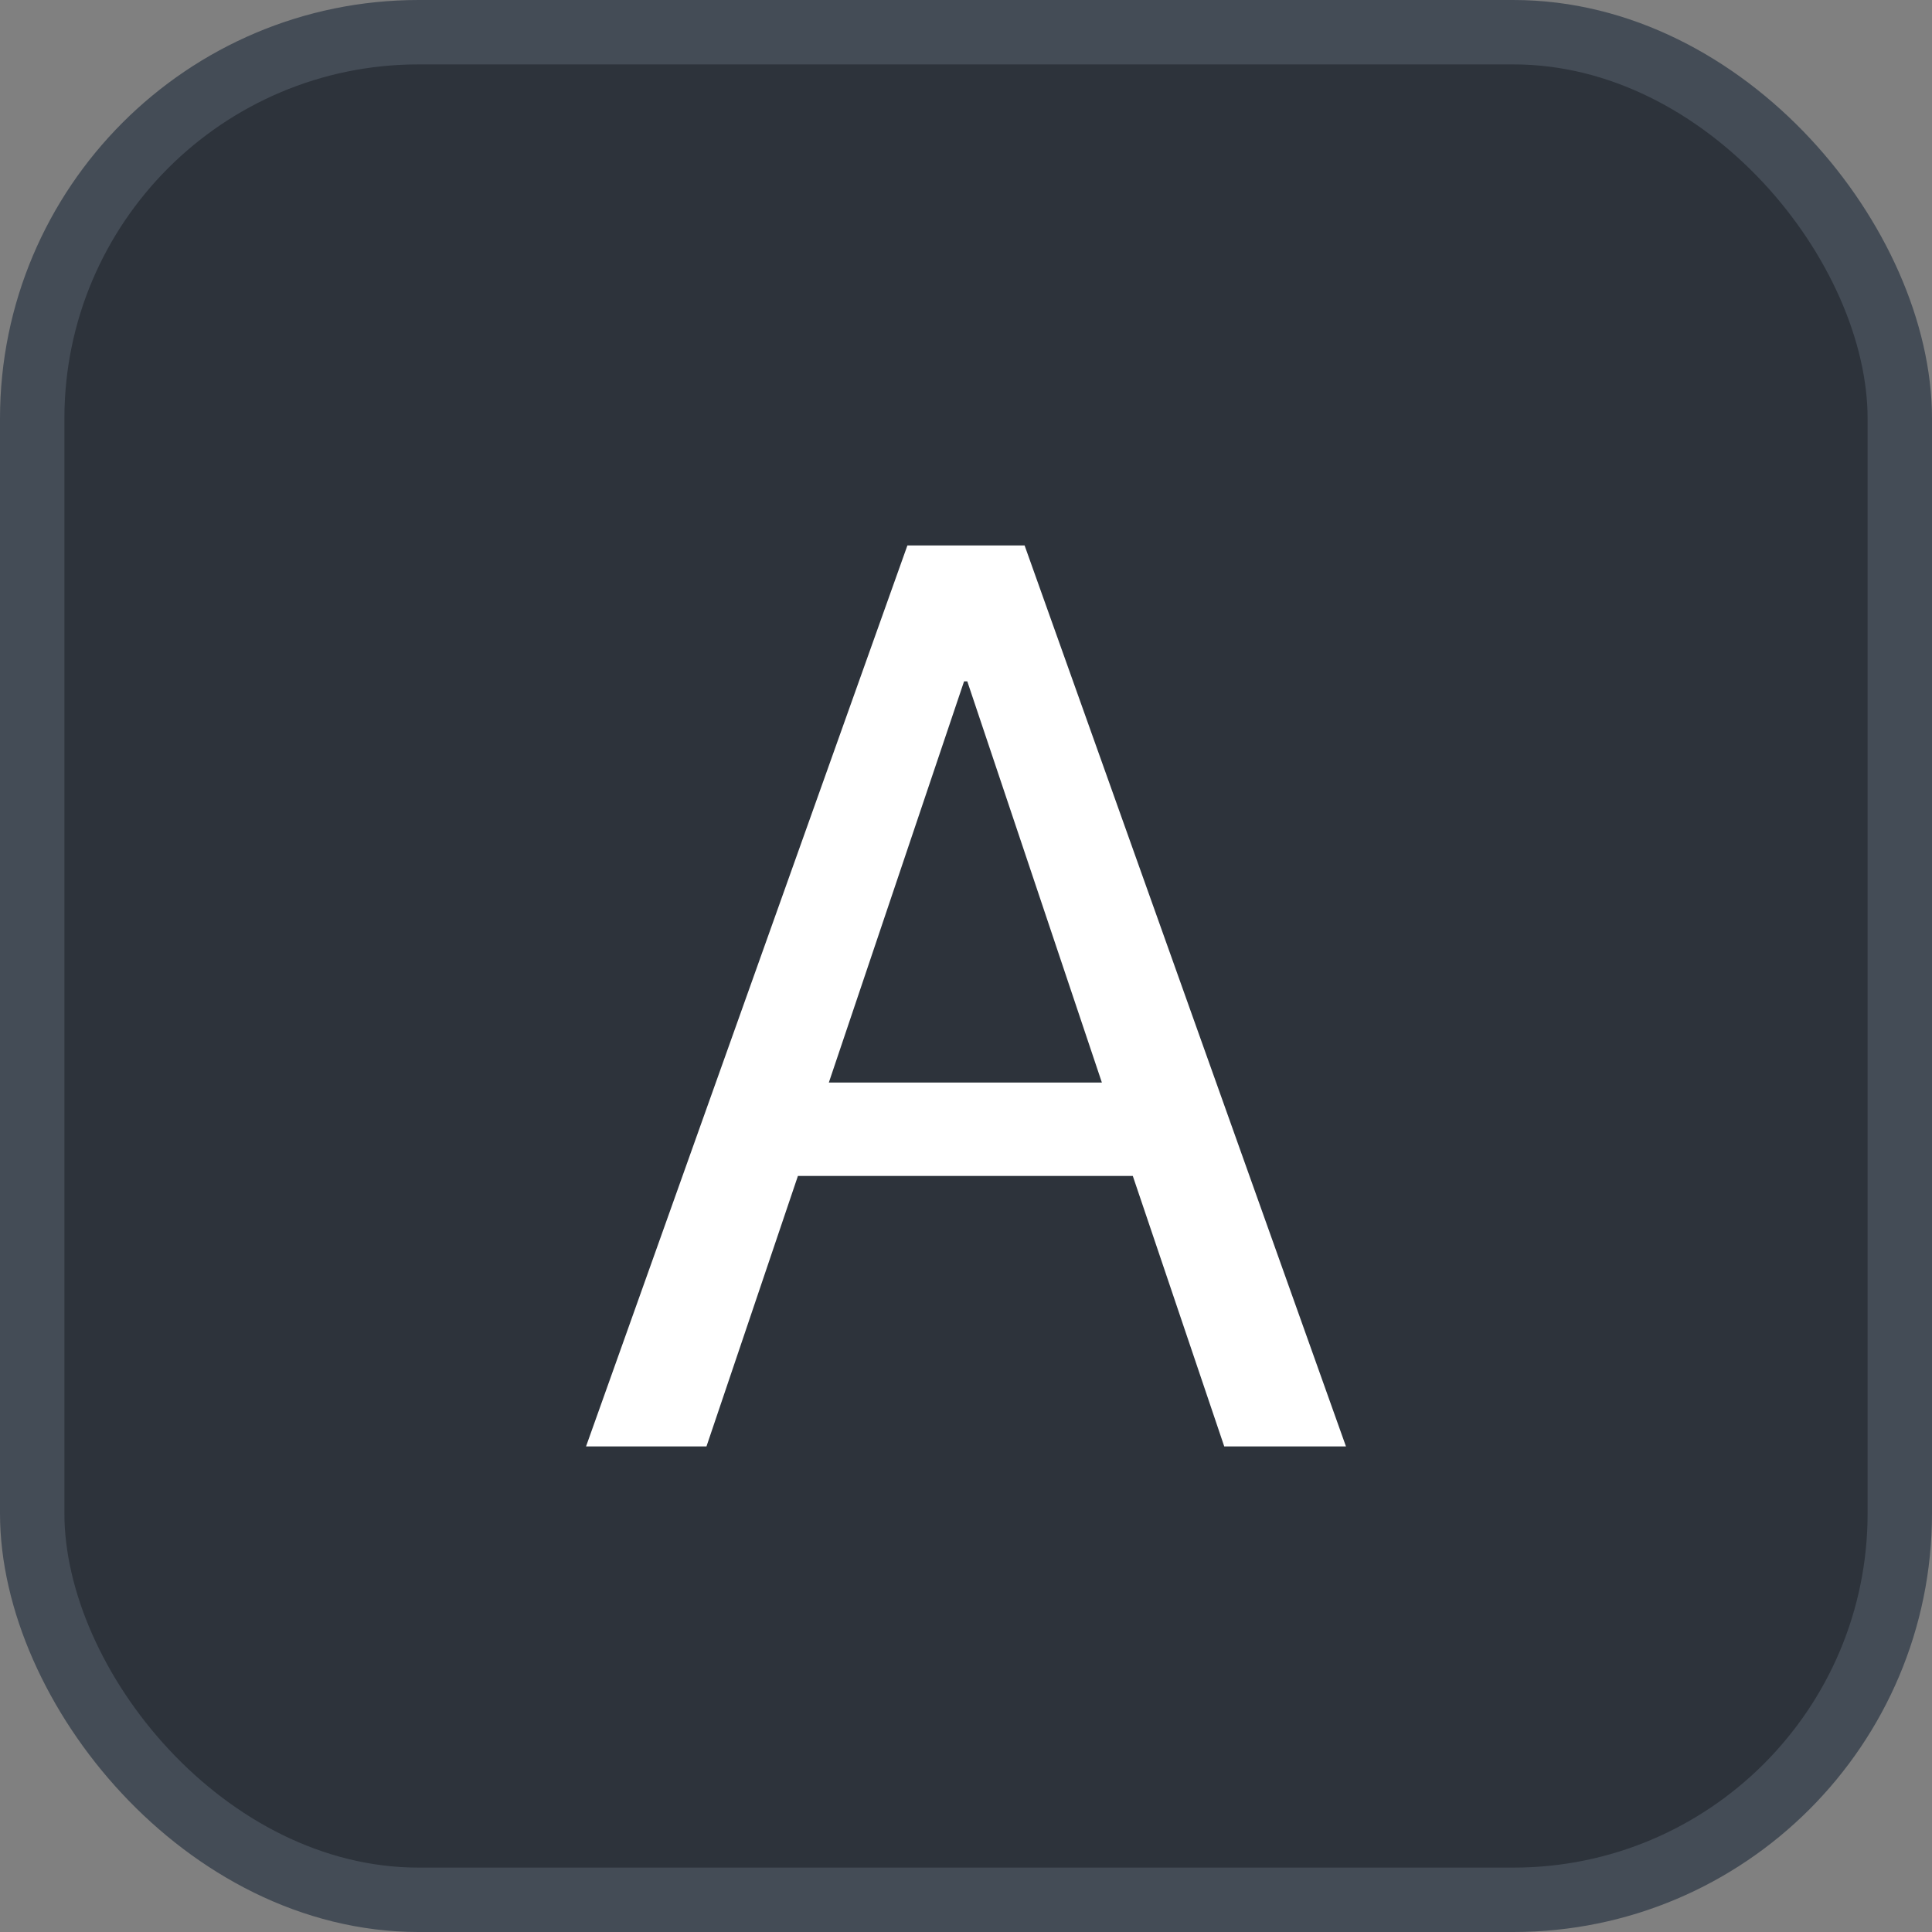 <svg xmlns="http://www.w3.org/2000/svg" version="1.1" xmlns:xlink="http://www.w3.org/1999/xlink" xmlns:svgjs="http://svgjs.com/svgjs" width="30" height="30"><rect width="100%" height="100%" fill="#808080" stroke="none"/><svg id="SvgjsSvg1002" style="overflow: hidden; top: -100%; left: -100%; position: absolute; opacity: 0;" width="2" height="0" focusable="false"><polyline id="SvgjsPolyline1003" points="0,0"></polyline><path id="SvgjsPath1004" d="M0 0 "></path></svg><defs id="SvgjsDefs2049"></defs><rect id="SvgjsRect2050" width="29" height="29" x="0.5" y="0.5" rx="6" ry="6" fill="#2d333b" stroke-opacity="1" stroke="#444c56" stroke-width="1"></rect><path id="SvgjsPath2051" d="M10.97 22.46L12.39 18.26L17.59 18.26L19.01 22.46L20.90 22.46L15.91 8.47L14.09 8.47L9.10 22.46ZM15.02 10.58L17.11 16.81L12.87 16.81L14.97 10.58Z" fill="#ffffff"></path></svg>